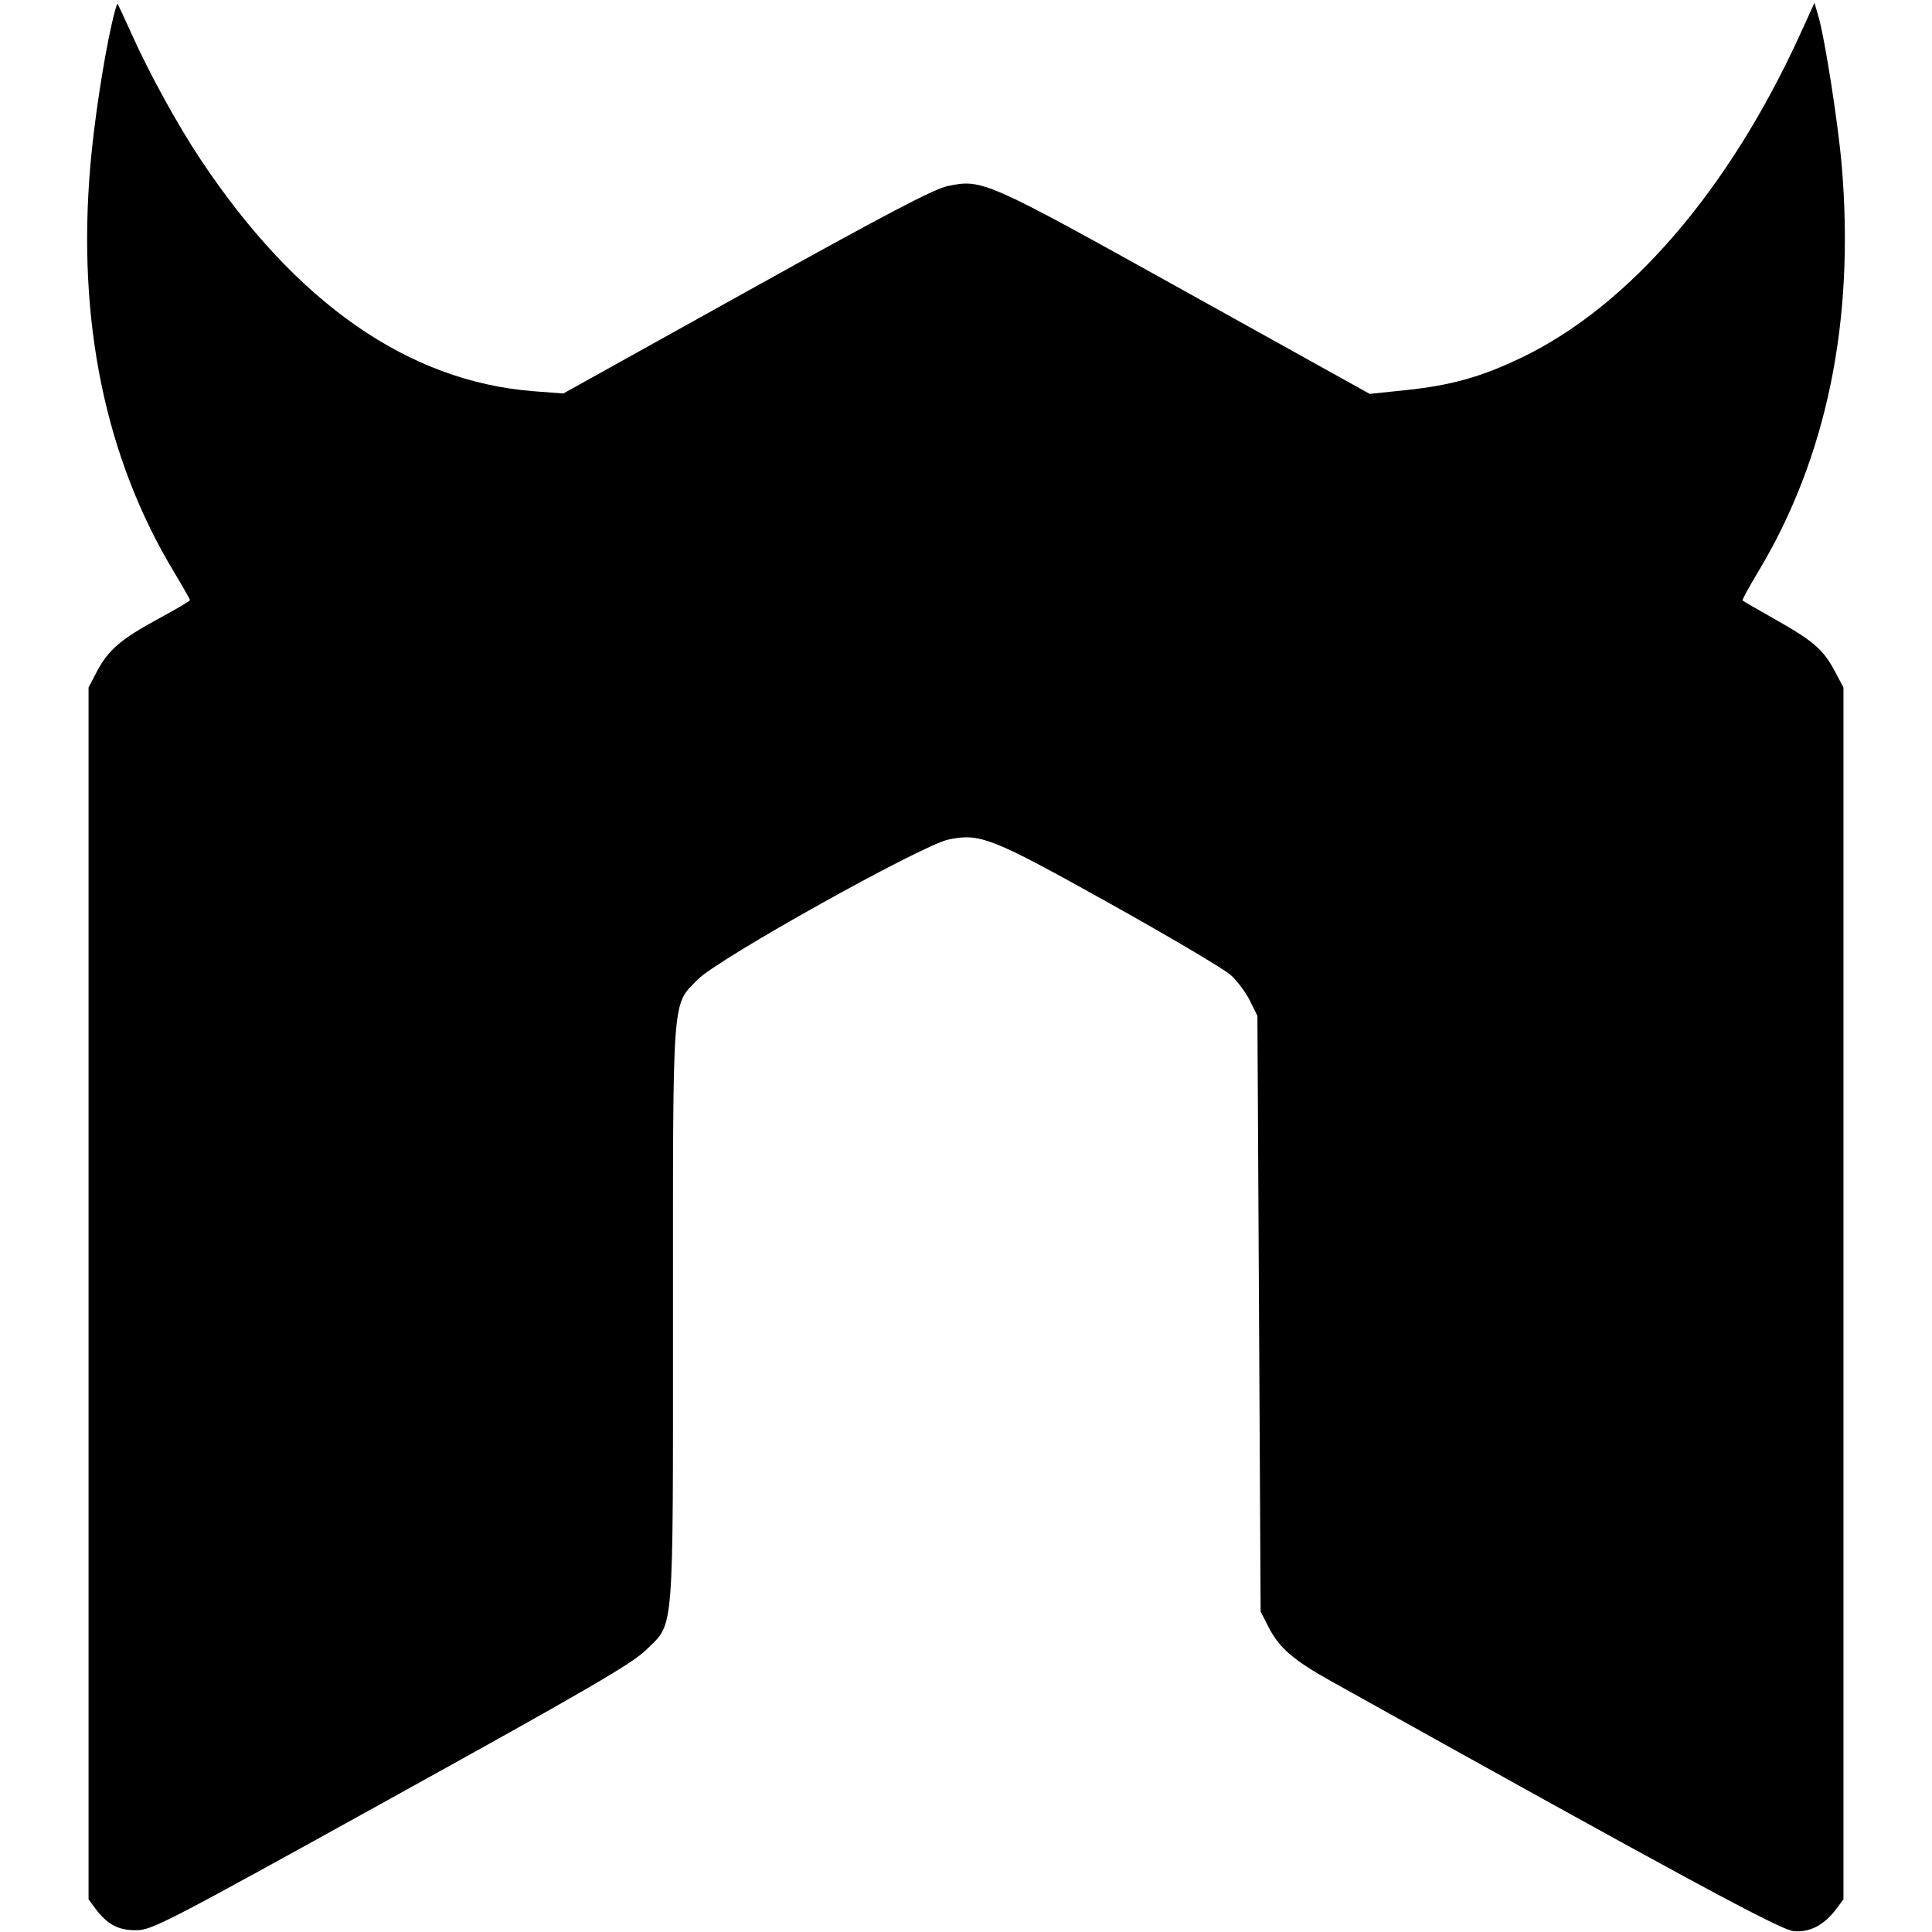 <svg viewBox="0 0 24 24" role="img" xmlns="http://www.w3.org/2000/svg"><path d="M1.385 0.312 C 1.285 0.752,1.166 1.538,1.122 2.060 C 0.957 3.987,1.307 5.687,2.160 7.103 C 2.270 7.286,2.360 7.445,2.360 7.455 C 2.360 7.466,2.187 7.568,1.976 7.682 C 1.506 7.936,1.347 8.072,1.207 8.336 L 1.100 8.540 1.100 16.067 L 1.100 23.594 1.182 23.705 C 1.334 23.908,1.469 23.980,1.693 23.978 C 1.889 23.976,2.051 23.893,4.859 22.338 C 7.310 20.982,7.854 20.665,8.026 20.496 C 8.379 20.149,8.360 20.383,8.360 16.320 C 8.360 12.291,8.344 12.498,8.672 12.164 C 8.924 11.908,11.450 10.499,11.782 10.429 C 12.175 10.347,12.314 10.402,13.795 11.228 C 14.535 11.641,15.206 12.038,15.288 12.112 C 15.369 12.185,15.477 12.329,15.528 12.433 L 15.620 12.620 15.640 16.320 L 15.660 20.020 15.759 20.213 C 15.890 20.471,16.069 20.625,16.544 20.889 C 20.894 23.314,22.111 23.972,22.280 23.989 C 22.481 24.009,22.663 23.914,22.816 23.707 L 22.900 23.594 22.900 16.067 L 22.900 8.540 22.794 8.340 C 22.650 8.070,22.529 7.964,22.060 7.699 C 21.840 7.575,21.654 7.467,21.647 7.460 C 21.639 7.453,21.725 7.295,21.837 7.109 C 22.692 5.689,23.042 3.993,22.879 2.060 C 22.835 1.541,22.669 0.476,22.589 0.204 L 22.540 0.035 22.361 0.428 C 21.477 2.363,20.238 3.801,18.900 4.443 C 18.402 4.682,18.026 4.788,17.457 4.847 L 17.015 4.893 14.737 3.627 C 12.244 2.240,12.202 2.221,11.774 2.311 C 11.601 2.347,11.008 2.658,9.273 3.623 L 6.998 4.888 6.629 4.860 C 5.075 4.739,3.681 3.769,2.491 1.980 C 2.205 1.550,1.856 0.915,1.634 0.420 C 1.545 0.222,1.466 0.054,1.460 0.047 C 1.453 0.040,1.419 0.159,1.385 0.312 " stroke="none" fill="black" fill-rule="evenodd"></path></svg>